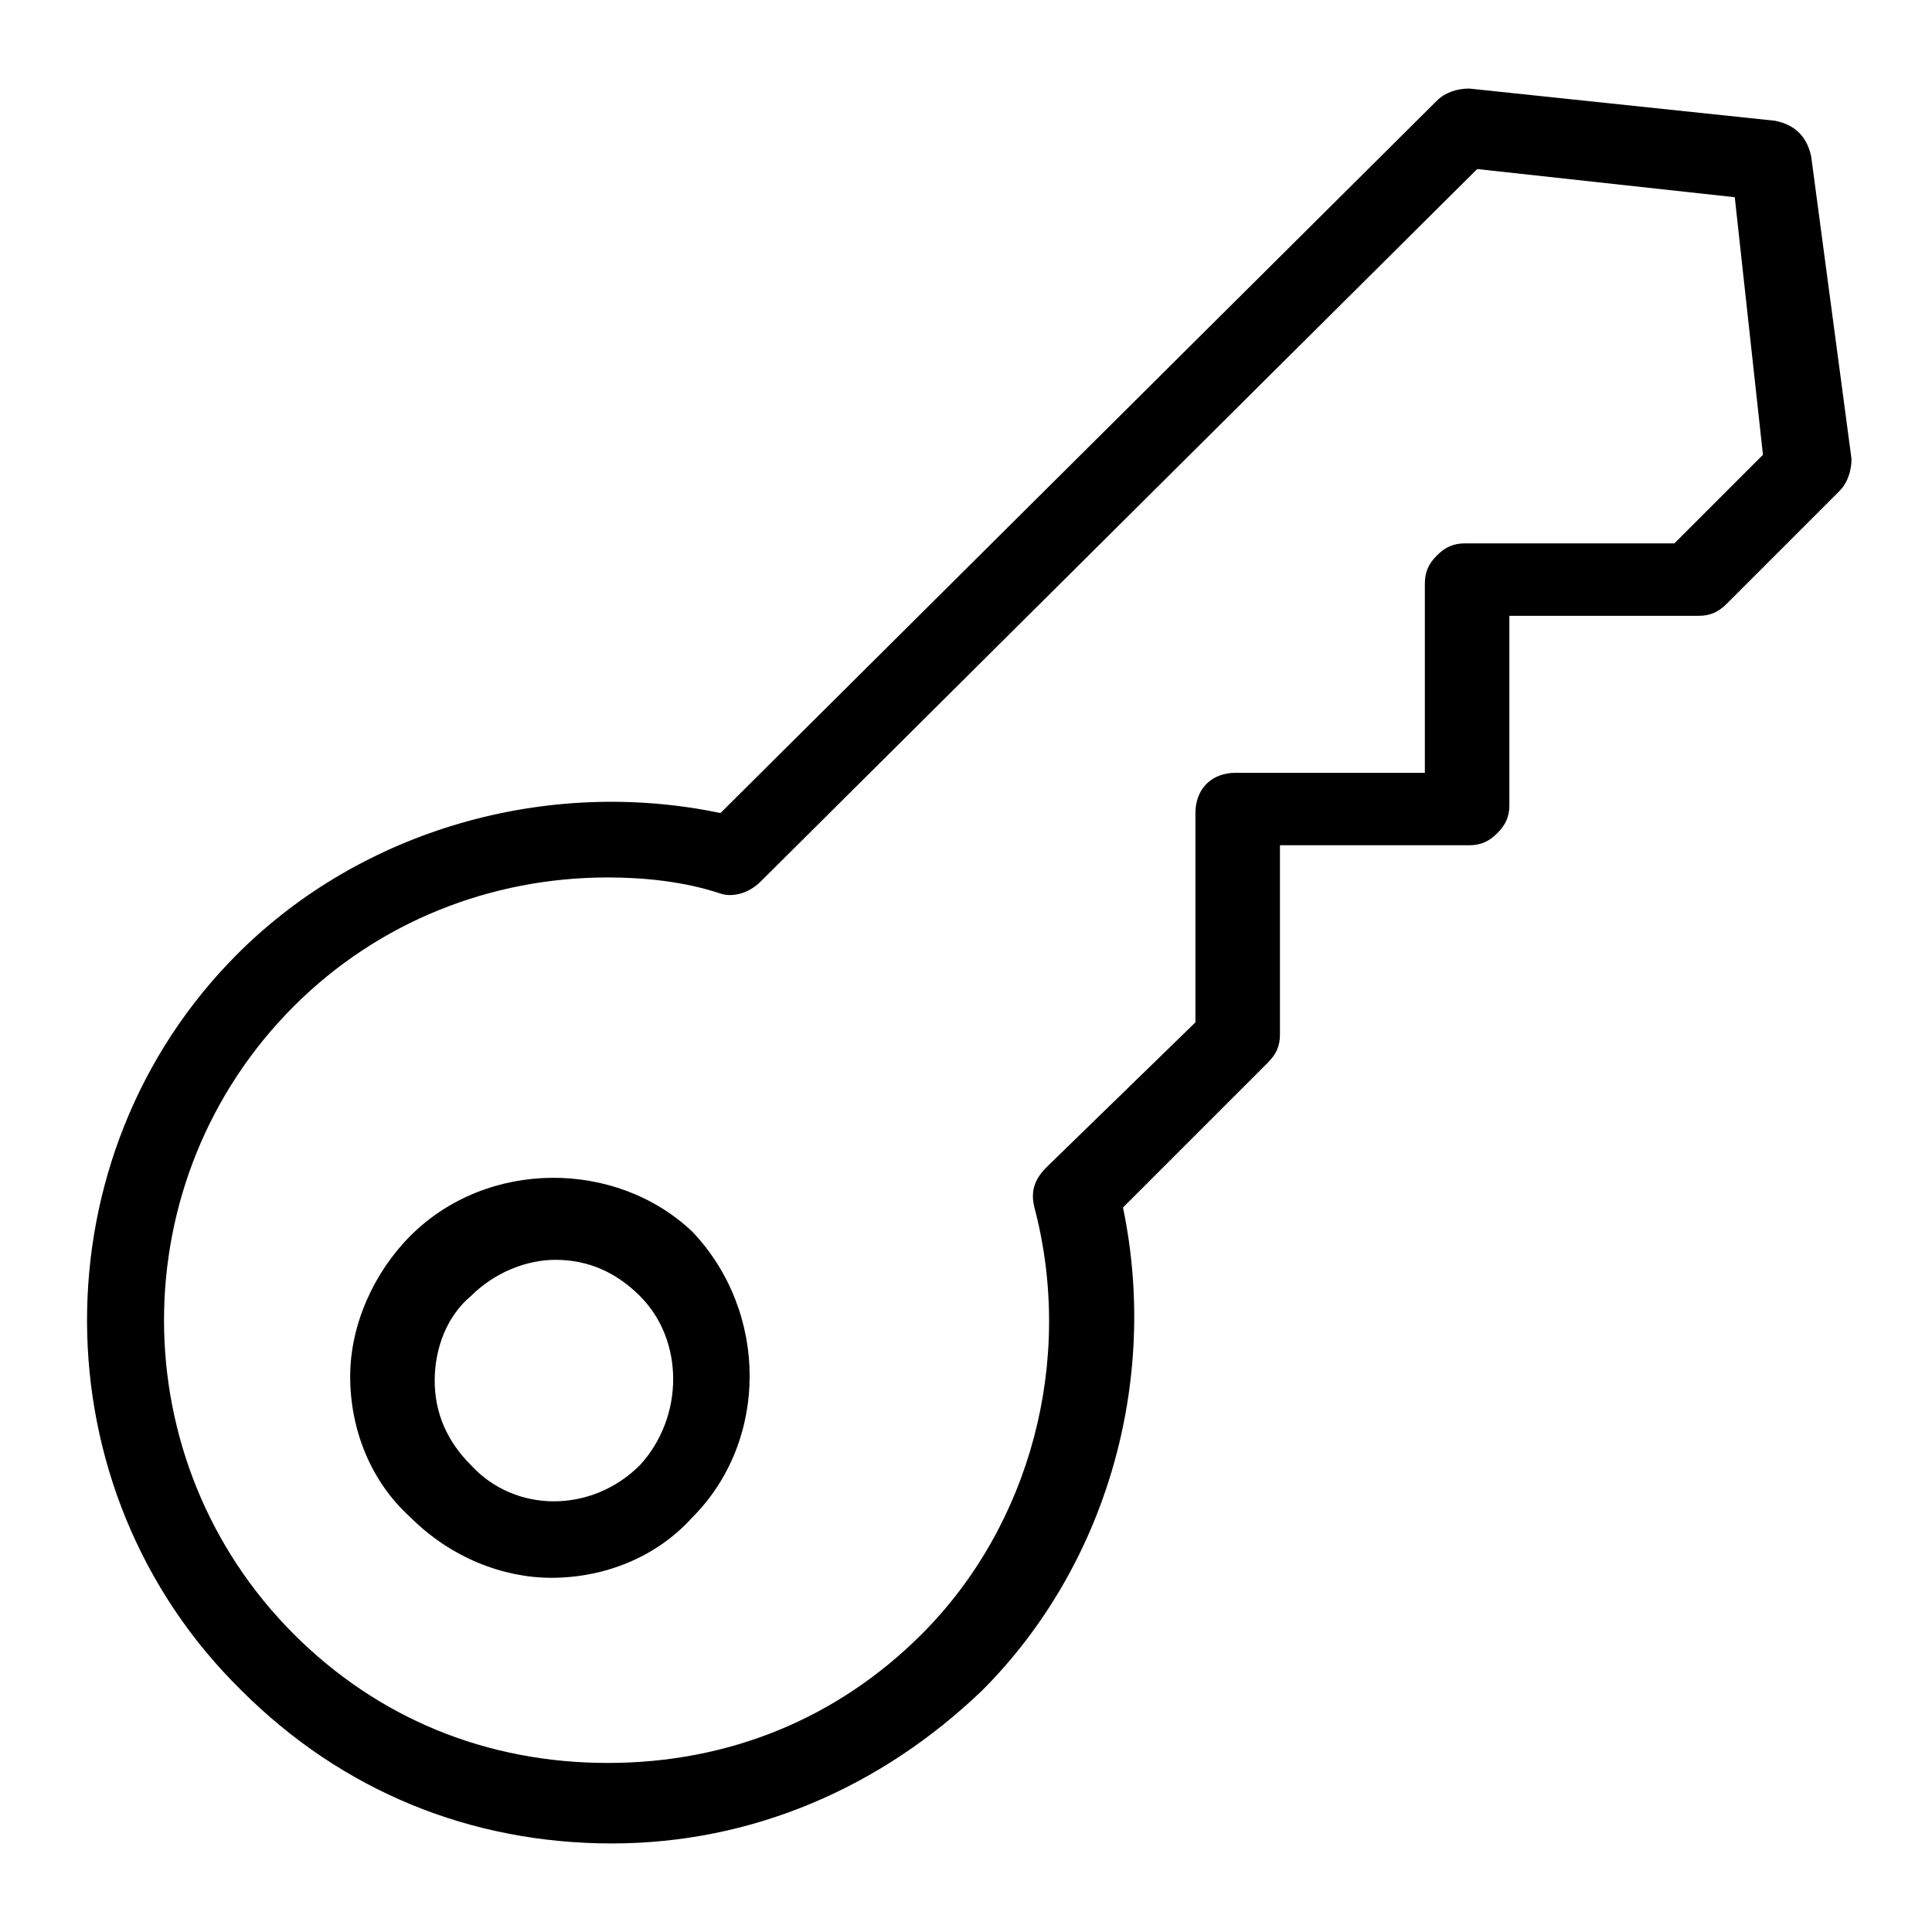 <?xml version="1.0" encoding="utf-8"?>
<!-- Generator: Adobe Illustrator 19.1.0, SVG Export Plug-In . SVG Version: 6.00 Build 0)  -->
<!DOCTYPE svg PUBLIC "-//W3C//DTD SVG 1.1//EN" "http://www.w3.org/Graphics/SVG/1.1/DTD/svg11.dtd">
<svg version="1.1" id="Layer_1" xmlns="http://www.w3.org/2000/svg" xmlns:xlink="http://www.w3.org/1999/xlink" x="0px" y="0px"
	 width="48px" height="48px" viewBox="0 0 48 48" enable-background="new 0 0 48 48" xml:space="preserve">
<path d="M44.1,3l-7.6-0.8c-0.3,0-0.6,0.1-0.8,0.3L17.9,20.2c-4.3-0.9-8.9,0.4-12,3.5C0.9,28.7,0.9,37,6,42c2.5,2.5,5.7,3.8,9.2,3.8
	s6.7-1.4,9.2-3.8c3.1-3.1,4.4-7.7,3.5-12l3.6-3.6c0.2-0.2,0.3-0.4,0.3-0.7v-4.7h4.7c0.3,0,0.5-0.1,0.7-0.3s0.3-0.4,0.3-0.7l0-4.7
	l4.7,0c0.3,0,0.5-0.1,0.7-0.3l2.8-2.8c0.2-0.2,0.3-0.5,0.3-0.8L45,3.9C44.9,3.4,44.6,3.1,44.1,3z M41.6,13.5l-5.2,0
	c-0.3,0-0.5,0.1-0.7,0.3s-0.3,0.4-0.3,0.7l0,4.7h-4.7c-0.6,0-1,0.4-1,1v5.2L26,29c-0.3,0.3-0.4,0.6-0.3,1c1,3.8-0.1,7.9-2.8,10.6
	c-2.1,2.1-4.8,3.2-7.8,3.2s-5.7-1.1-7.8-3.2c-4.3-4.3-4.3-11.3,0-15.6c2.1-2.1,4.9-3.2,7.8-3.2c0.9,0,1.9,0.1,2.8,0.4
	c0.3,0.1,0.7,0,1-0.3L36.7,4.2l6.4,0.7l0.7,6.4L41.6,13.5z"/>
<path d="M10.2,30.7c-0.9,0.9-1.5,2.2-1.5,3.5c0,1.3,0.5,2.6,1.5,3.5c1,1,2.3,1.5,3.5,1.5c1.3,0,2.6-0.5,3.5-1.5
	c1.9-1.9,1.9-5.1,0-7.1C15.3,28.8,12.1,28.8,10.2,30.7z M15.9,36.4c-1.2,1.2-3.1,1.2-4.2,0c-0.6-0.6-0.9-1.3-0.9-2.1
	c0-0.8,0.3-1.6,0.9-2.1c0.6-0.6,1.4-0.9,2.1-0.9c0.8,0,1.5,0.3,2.1,0.9C17,33.3,17,35.2,15.9,36.4z"/>
</svg>

